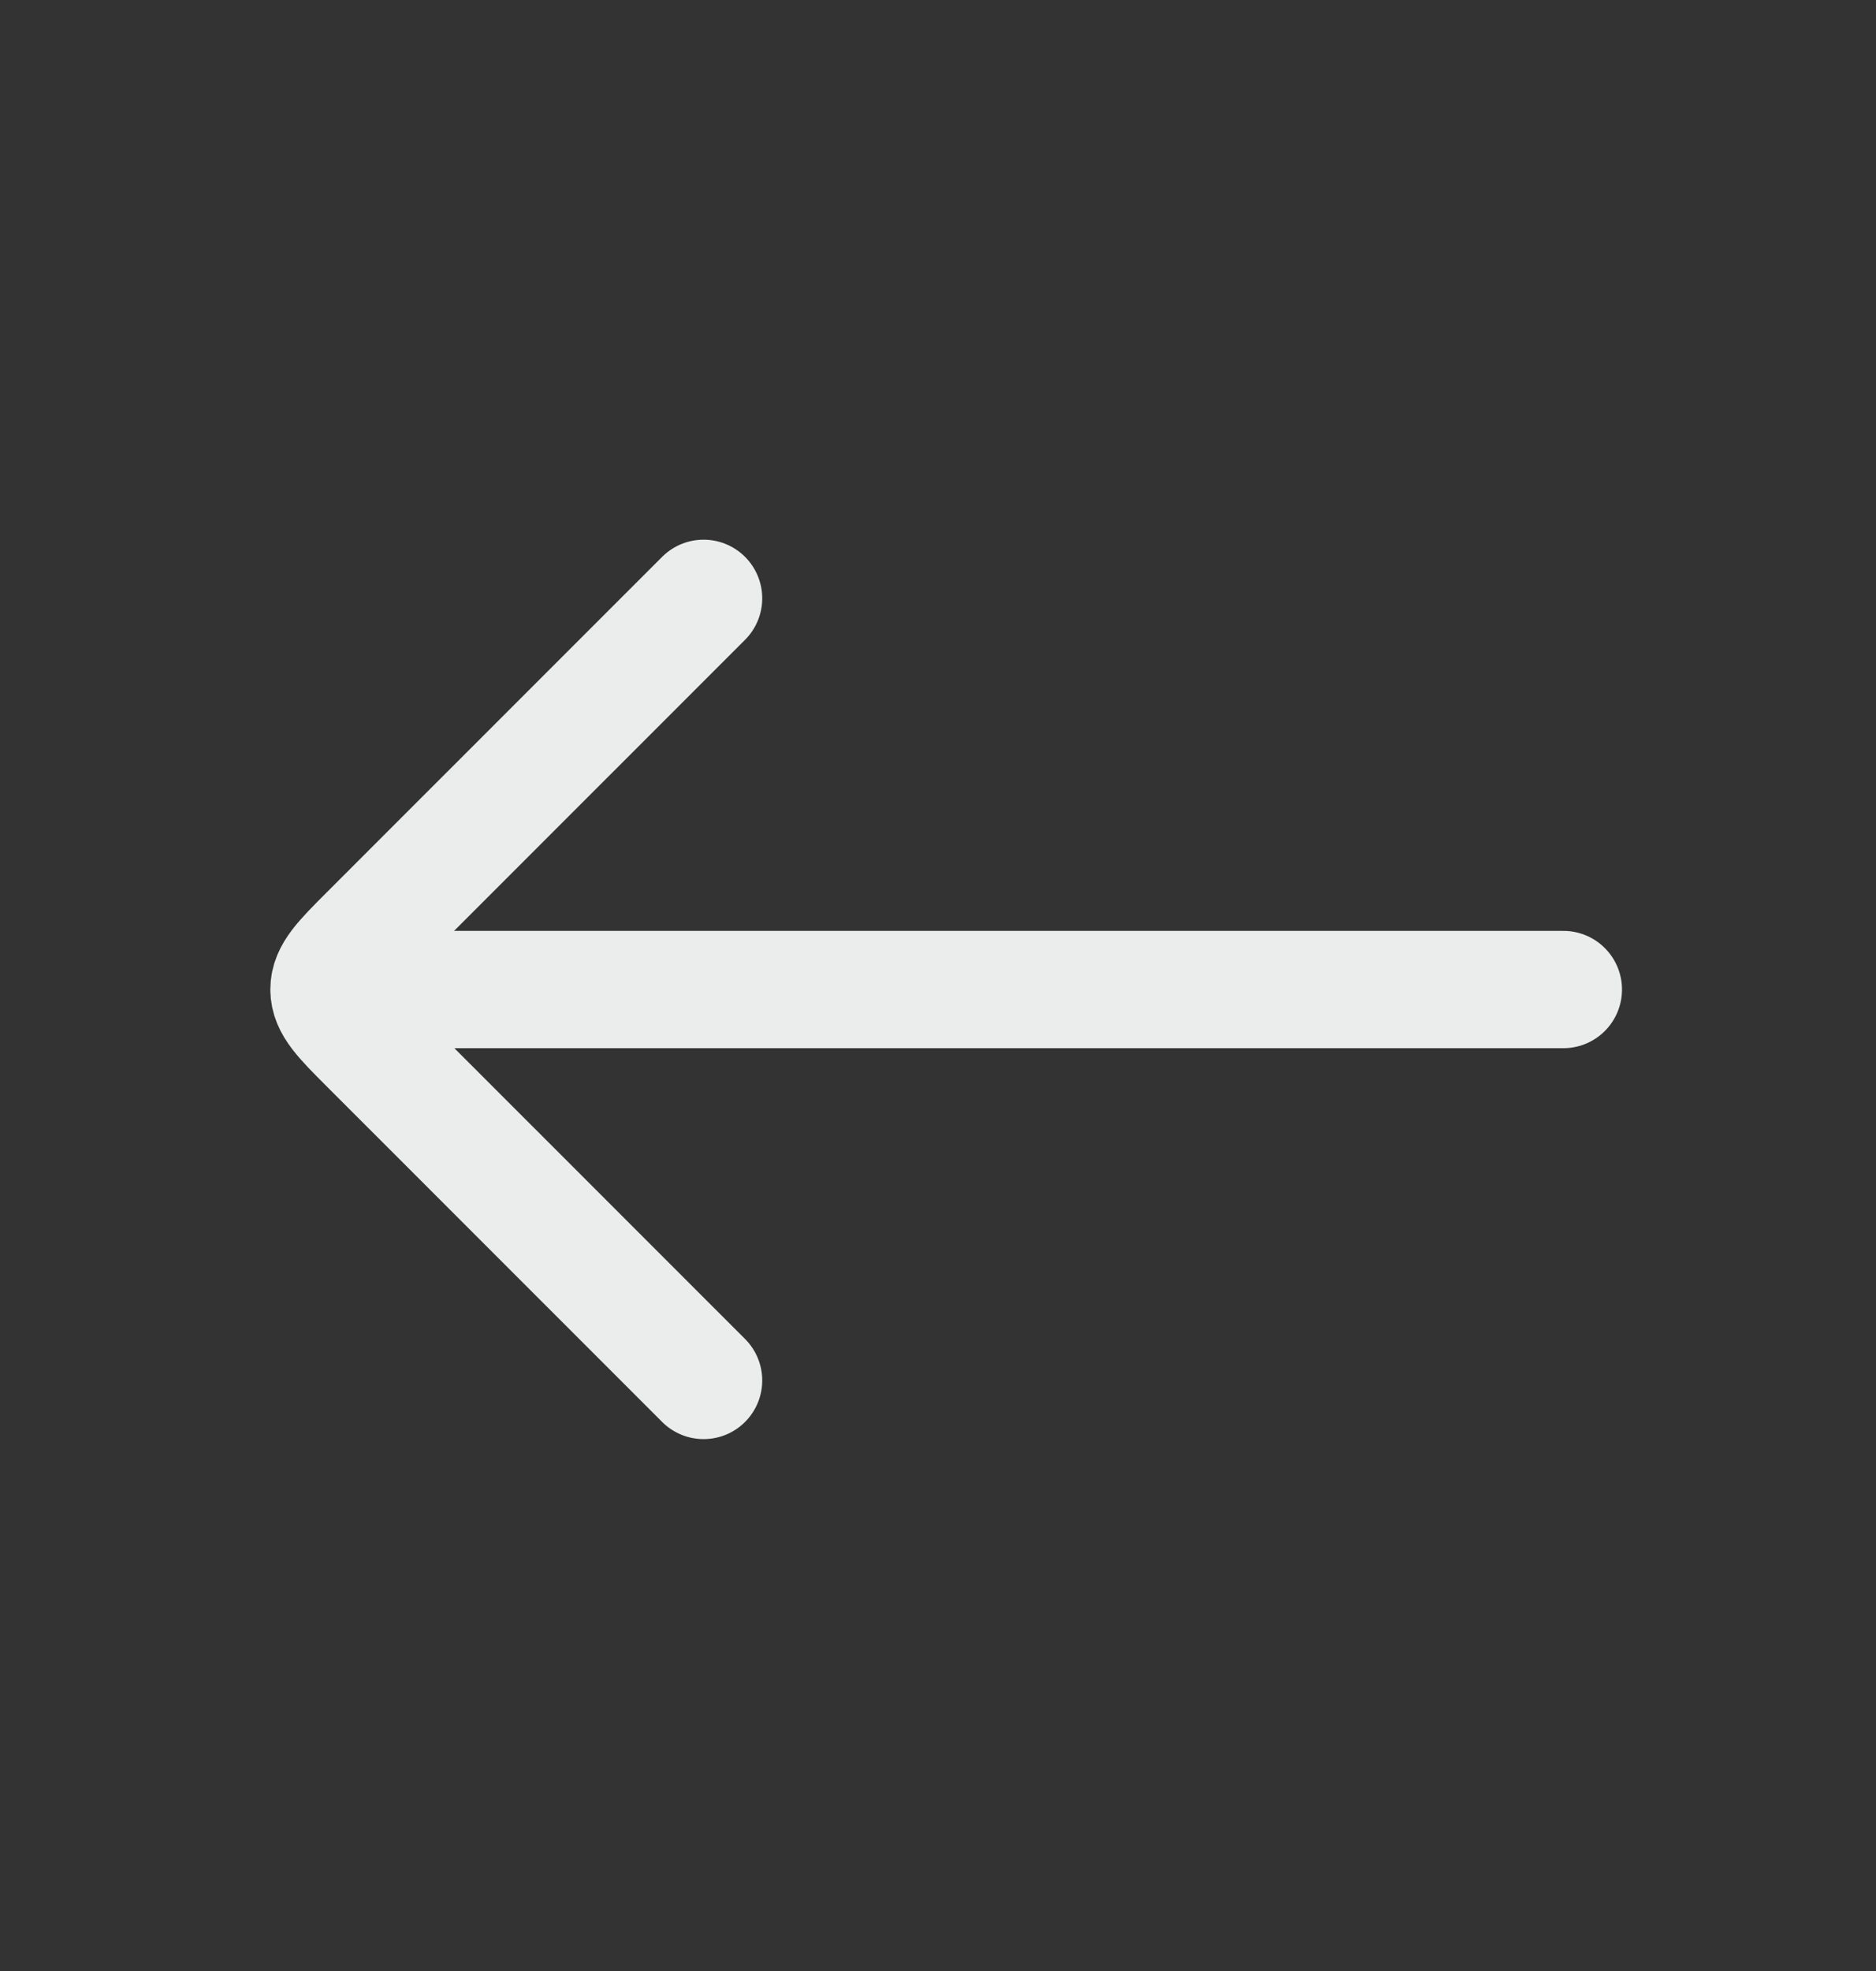 <svg width="20" height="21" viewBox="0 0 20 21" fill="none" xmlns="http://www.w3.org/2000/svg">
<rect x="0" y="0" width="20" height="21" fill="#333333" stroke="none"/>
<path d="M4.167 10.543L16.667 10.543" stroke="#EBEDED" stroke-width="1.25" stroke-linecap="round" stroke-linejoin="round"/>
<path d="M7.501 6.375L3.923 9.952C3.645 10.23 3.507 10.369 3.507 10.542C3.507 10.714 3.645 10.853 3.923 11.131L7.501 14.708" stroke="#EBEDED" stroke-width="1.25" stroke-linecap="round" stroke-linejoin="round"/>
</svg>
